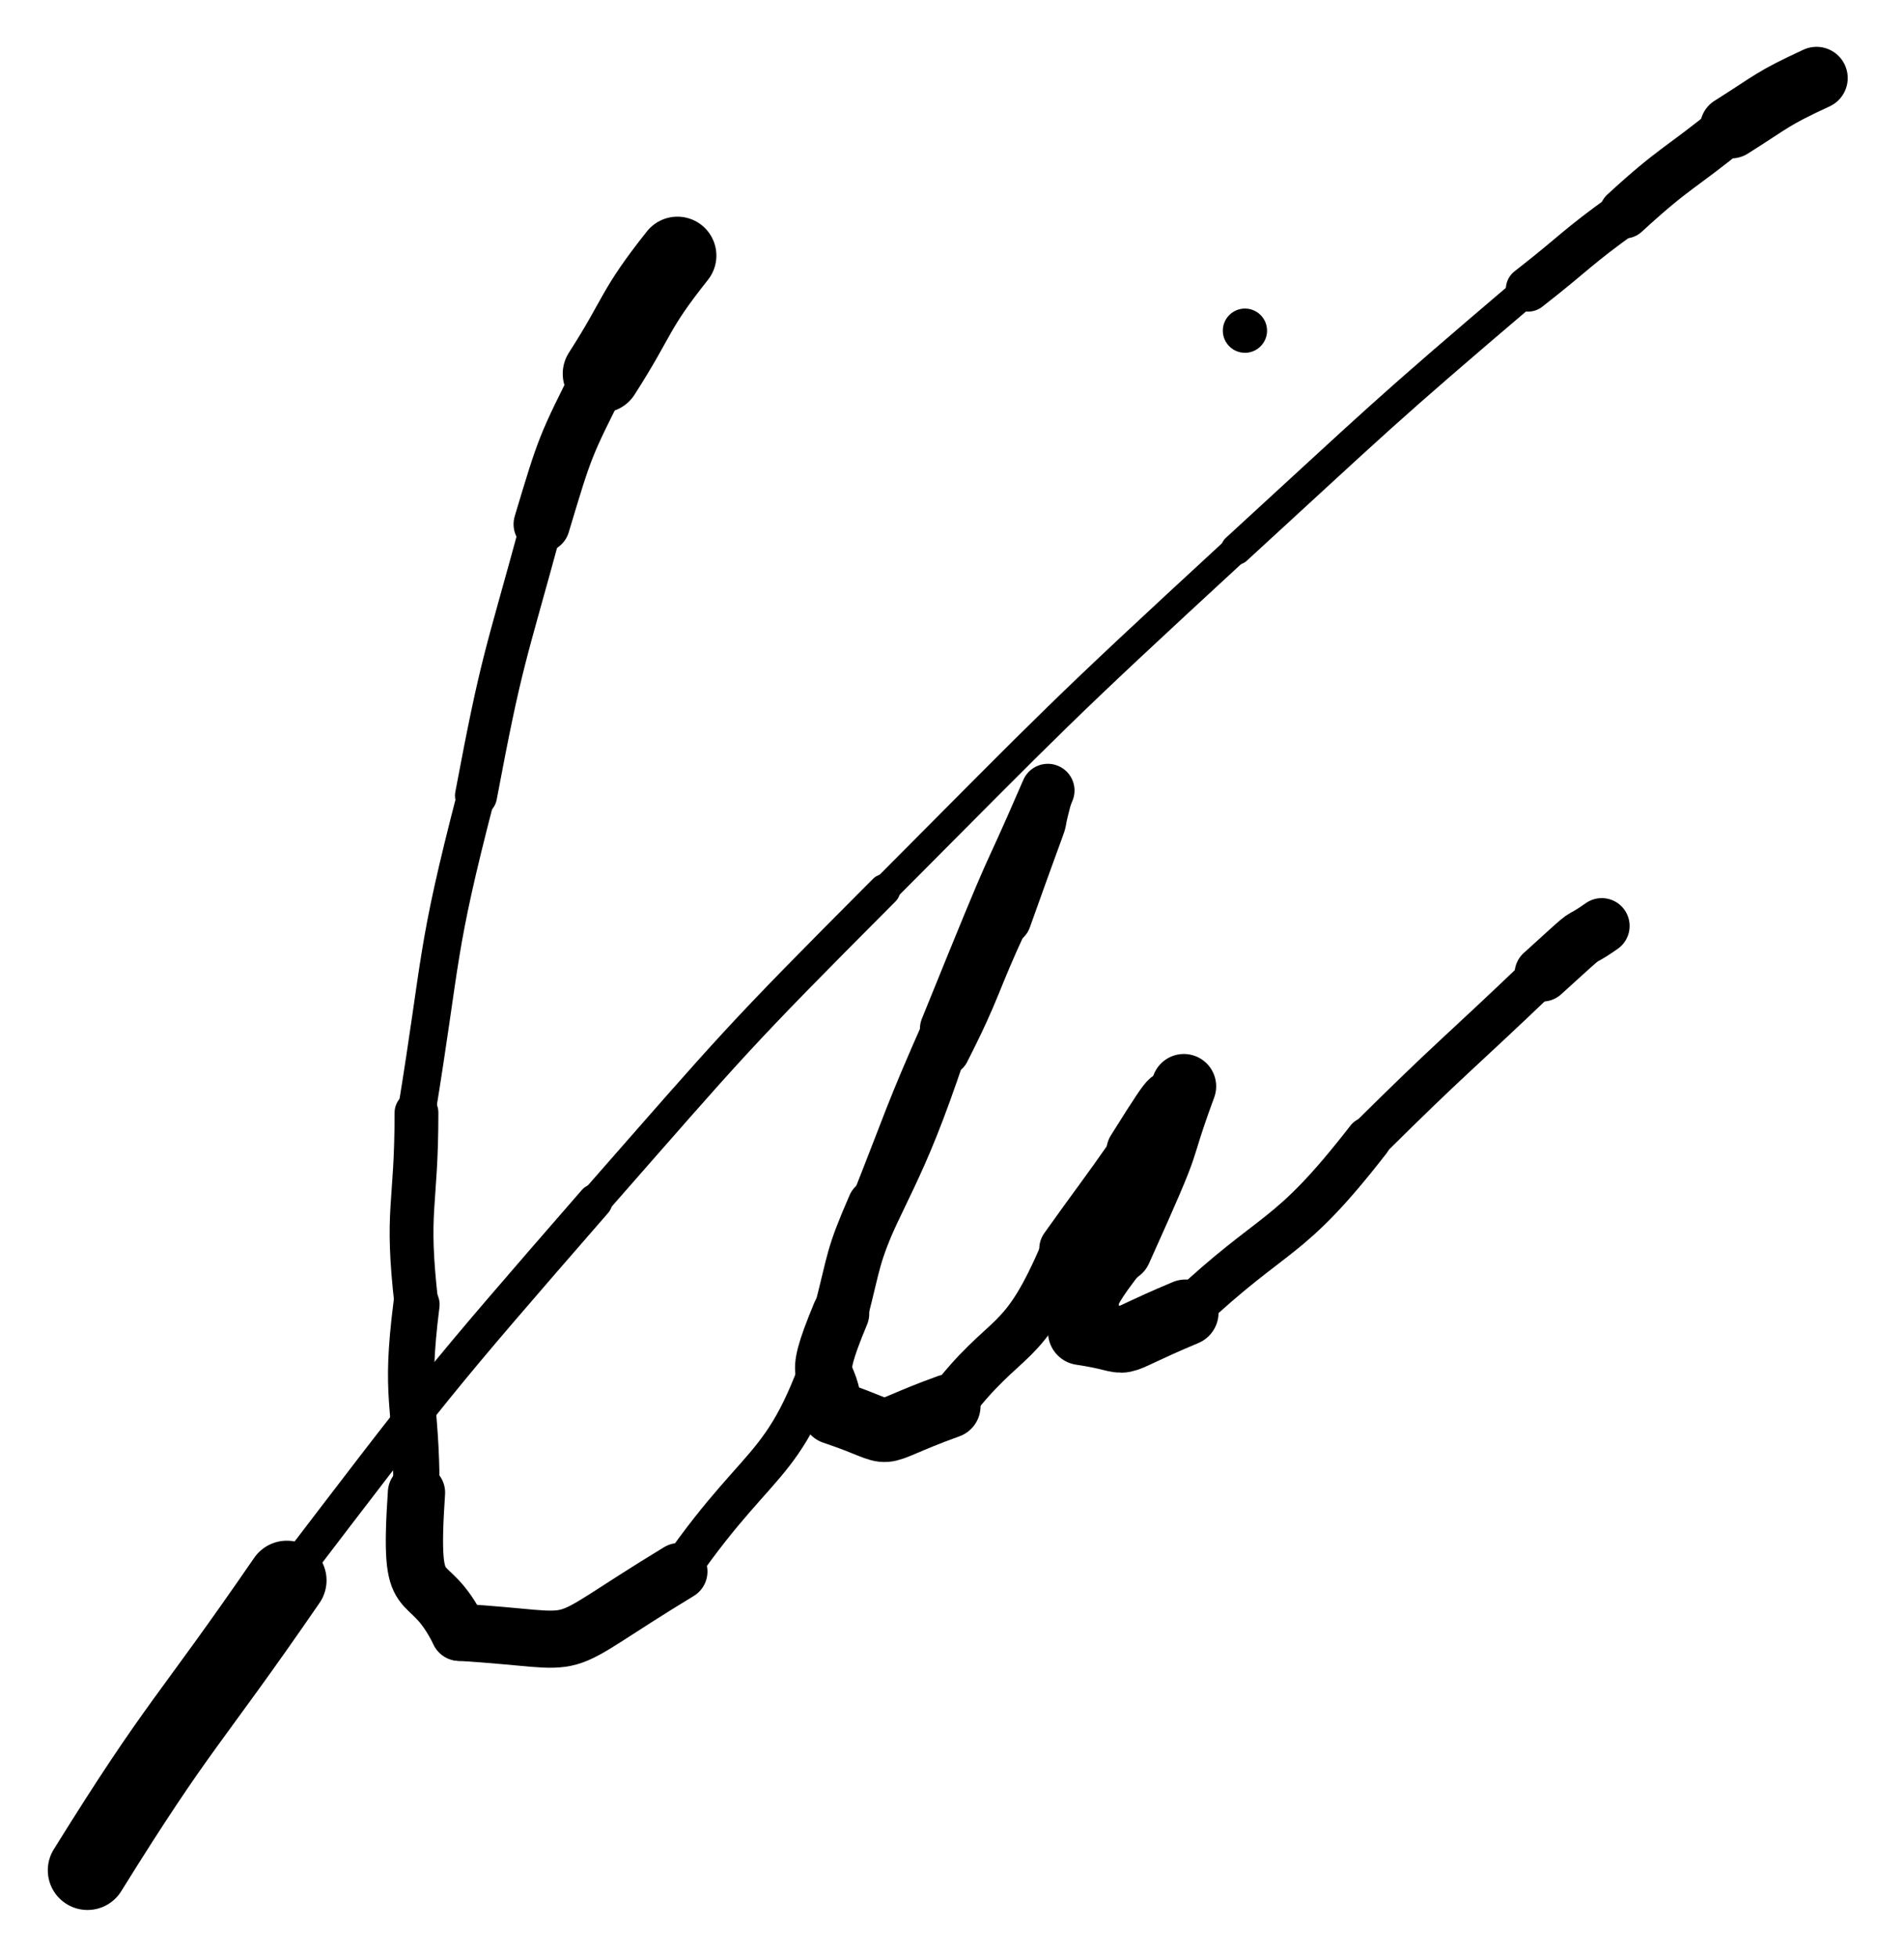 <svg width="108" height="111" viewBox="0 0 108 111" fill="none" xmlns="http://www.w3.org/2000/svg">
<path d="M38.425 14.497C35.915 17.659 36.277 17.845 34.13 21.193" stroke="black" stroke-width="4.42" stroke-linecap="round"/>
<path d="M34.13 21.192C32.038 25.335 32.068 25.274 30.729 29.728" stroke="black" stroke-width="3.196" stroke-linecap="round"/>
<path d="M30.729 29.728C28.65 37.378 28.474 37.299 27.002 45.12" stroke="black" stroke-width="2.387" stroke-linecap="round"/>
<path d="M27.002 45.12C24.684 54.052 25.098 54.065 23.624 63.102" stroke="black" stroke-width="2.146" stroke-linecap="round"/>
<path d="M23.624 63.102C23.624 68.541 22.995 68.482 23.624 73.98" stroke="black" stroke-width="2.484" stroke-linecap="round"/>
<path d="M23.624 73.98C22.939 79.415 23.624 79.312 23.624 84.645" stroke="black" stroke-width="2.623" stroke-linecap="round"/>
<path d="M23.624 84.644C23.149 91.691 24.156 88.708 26.058 92.566" stroke="black" stroke-width="3.248" stroke-linecap="round"/>
<path d="M26.058 92.566C33.958 93.048 30.593 93.93 38.51 89.123" stroke="black" stroke-width="3.239" stroke-linecap="round"/>
<path d="M38.51 89.122C43.581 81.82 44.731 83.758 47.604 73.986" stroke="black" stroke-width="2.218" stroke-linecap="round"/>
<path d="M47.604 73.986C50.574 66.779 51.155 67.07 53.657 59.623" stroke="black" stroke-width="2.282" stroke-linecap="round"/>
<path d="M53.657 59.623C55.534 55.937 55.287 55.838 57.031 52.103" stroke="black" stroke-width="2.688" stroke-linecap="round"/>
<path d="M57.031 52.104C60.007 43.76 58.423 48.54 59.435 44.83" stroke="black" stroke-width="2.936" stroke-linecap="round"/>
<path d="M59.435 44.83C56.521 51.565 58.34 46.877 53.696 58.336" stroke="black" stroke-width="3.029" stroke-linecap="round"/>
<path d="M53.696 58.336C51.497 63.308 51.607 63.345 49.607 68.39" stroke="black" stroke-width="2.766" stroke-linecap="round"/>
<path d="M49.607 68.39C48.305 71.376 48.492 71.385 47.686 74.492" stroke="black" stroke-width="3.084" stroke-linecap="round"/>
<path d="M47.686 74.493C45.866 78.883 47.142 77.231 47.28 80.098" stroke="black" stroke-width="3.24" stroke-linecap="round"/>
<path d="M47.28 80.097C51.365 81.461 48.925 81.51 53.804 79.747" stroke="black" stroke-width="3.628" stroke-linecap="round"/>
<path d="M53.804 79.748C57.176 75.309 57.965 76.824 60.48 70.821" stroke="black" stroke-width="2.813" stroke-linecap="round"/>
<path d="M60.48 70.821C62.455 68.044 62.501 68.078 64.452 65.285" stroke="black" stroke-width="3.06" stroke-linecap="round"/>
<path d="M64.452 65.284C67.3 60.725 65.79 63.436 67.151 61.605" stroke="black" stroke-width="3.394" stroke-linecap="round"/>
<path d="M67.151 61.605C65.428 66.296 66.825 63.533 63.502 70.898" stroke="black" stroke-width="3.667" stroke-linecap="round"/>
<path d="M63.502 70.898C60.46 74.724 62.513 73.262 61.32 75.537" stroke="black" stroke-width="3.476" stroke-linecap="round"/>
<path d="M61.32 75.537C64.827 76.056 62.332 76.493 67.245 74.436" stroke="black" stroke-width="3.75" stroke-linecap="round"/>
<path d="M67.245 74.437C72.442 69.54 72.977 70.599 77.62 64.624" stroke="black" stroke-width="2.58" stroke-linecap="round"/>
<path d="M77.62 64.624C82.465 59.817 82.565 59.931 87.491 55.217" stroke="black" stroke-width="2.452" stroke-linecap="round"/>
<path d="M87.491 55.216C90.736 52.263 89.082 53.76 90.856 52.512" stroke="black" stroke-width="3.161" stroke-linecap="round"/>
<path d="M4.963 106.063C10.245 97.564 10.617 97.843 16.271 89.623" stroke="black" stroke-width="4.503" stroke-linecap="round"/>
<path d="M16.271 89.623C24.691 78.599 24.639 78.599 33.751 68.132" stroke="black" stroke-width="1.979" stroke-linecap="round"/>
<path d="M33.751 68.133C41.71 59.066 41.634 59.026 50.159 50.477" stroke="black" stroke-width="1.809" stroke-linecap="round"/>
<path d="M50.159 50.477C59.971 40.626 59.9 40.574 70.129 31.148" stroke="black" stroke-width="1.603" stroke-linecap="round"/>
<path d="M70.129 31.149C78.309 23.651 78.237 23.585 86.691 16.395" stroke="black" stroke-width="1.76" stroke-linecap="round"/>
<path d="M86.691 16.394C89.434 14.255 89.32 14.118 92.152 12.085" stroke="black" stroke-width="2.55" stroke-linecap="round"/>
<path d="M92.152 12.085C95.033 9.44 95.188 9.664 98.199 7.212" stroke="black" stroke-width="2.876" stroke-linecap="round"/>
<path d="M98.199 7.212C100.567 5.721 100.475 5.611 103.037 4.426" stroke="black" stroke-width="3.541" stroke-linecap="round"/>
<path d="M70.617 20.007C71.309 20.007 71.871 19.445 71.871 18.752C71.871 18.06 71.309 17.498 70.617 17.498C69.924 17.498 69.362 18.06 69.362 18.752C69.362 19.445 69.924 20.007 70.617 20.007Z" fill="black"/>
</svg>
